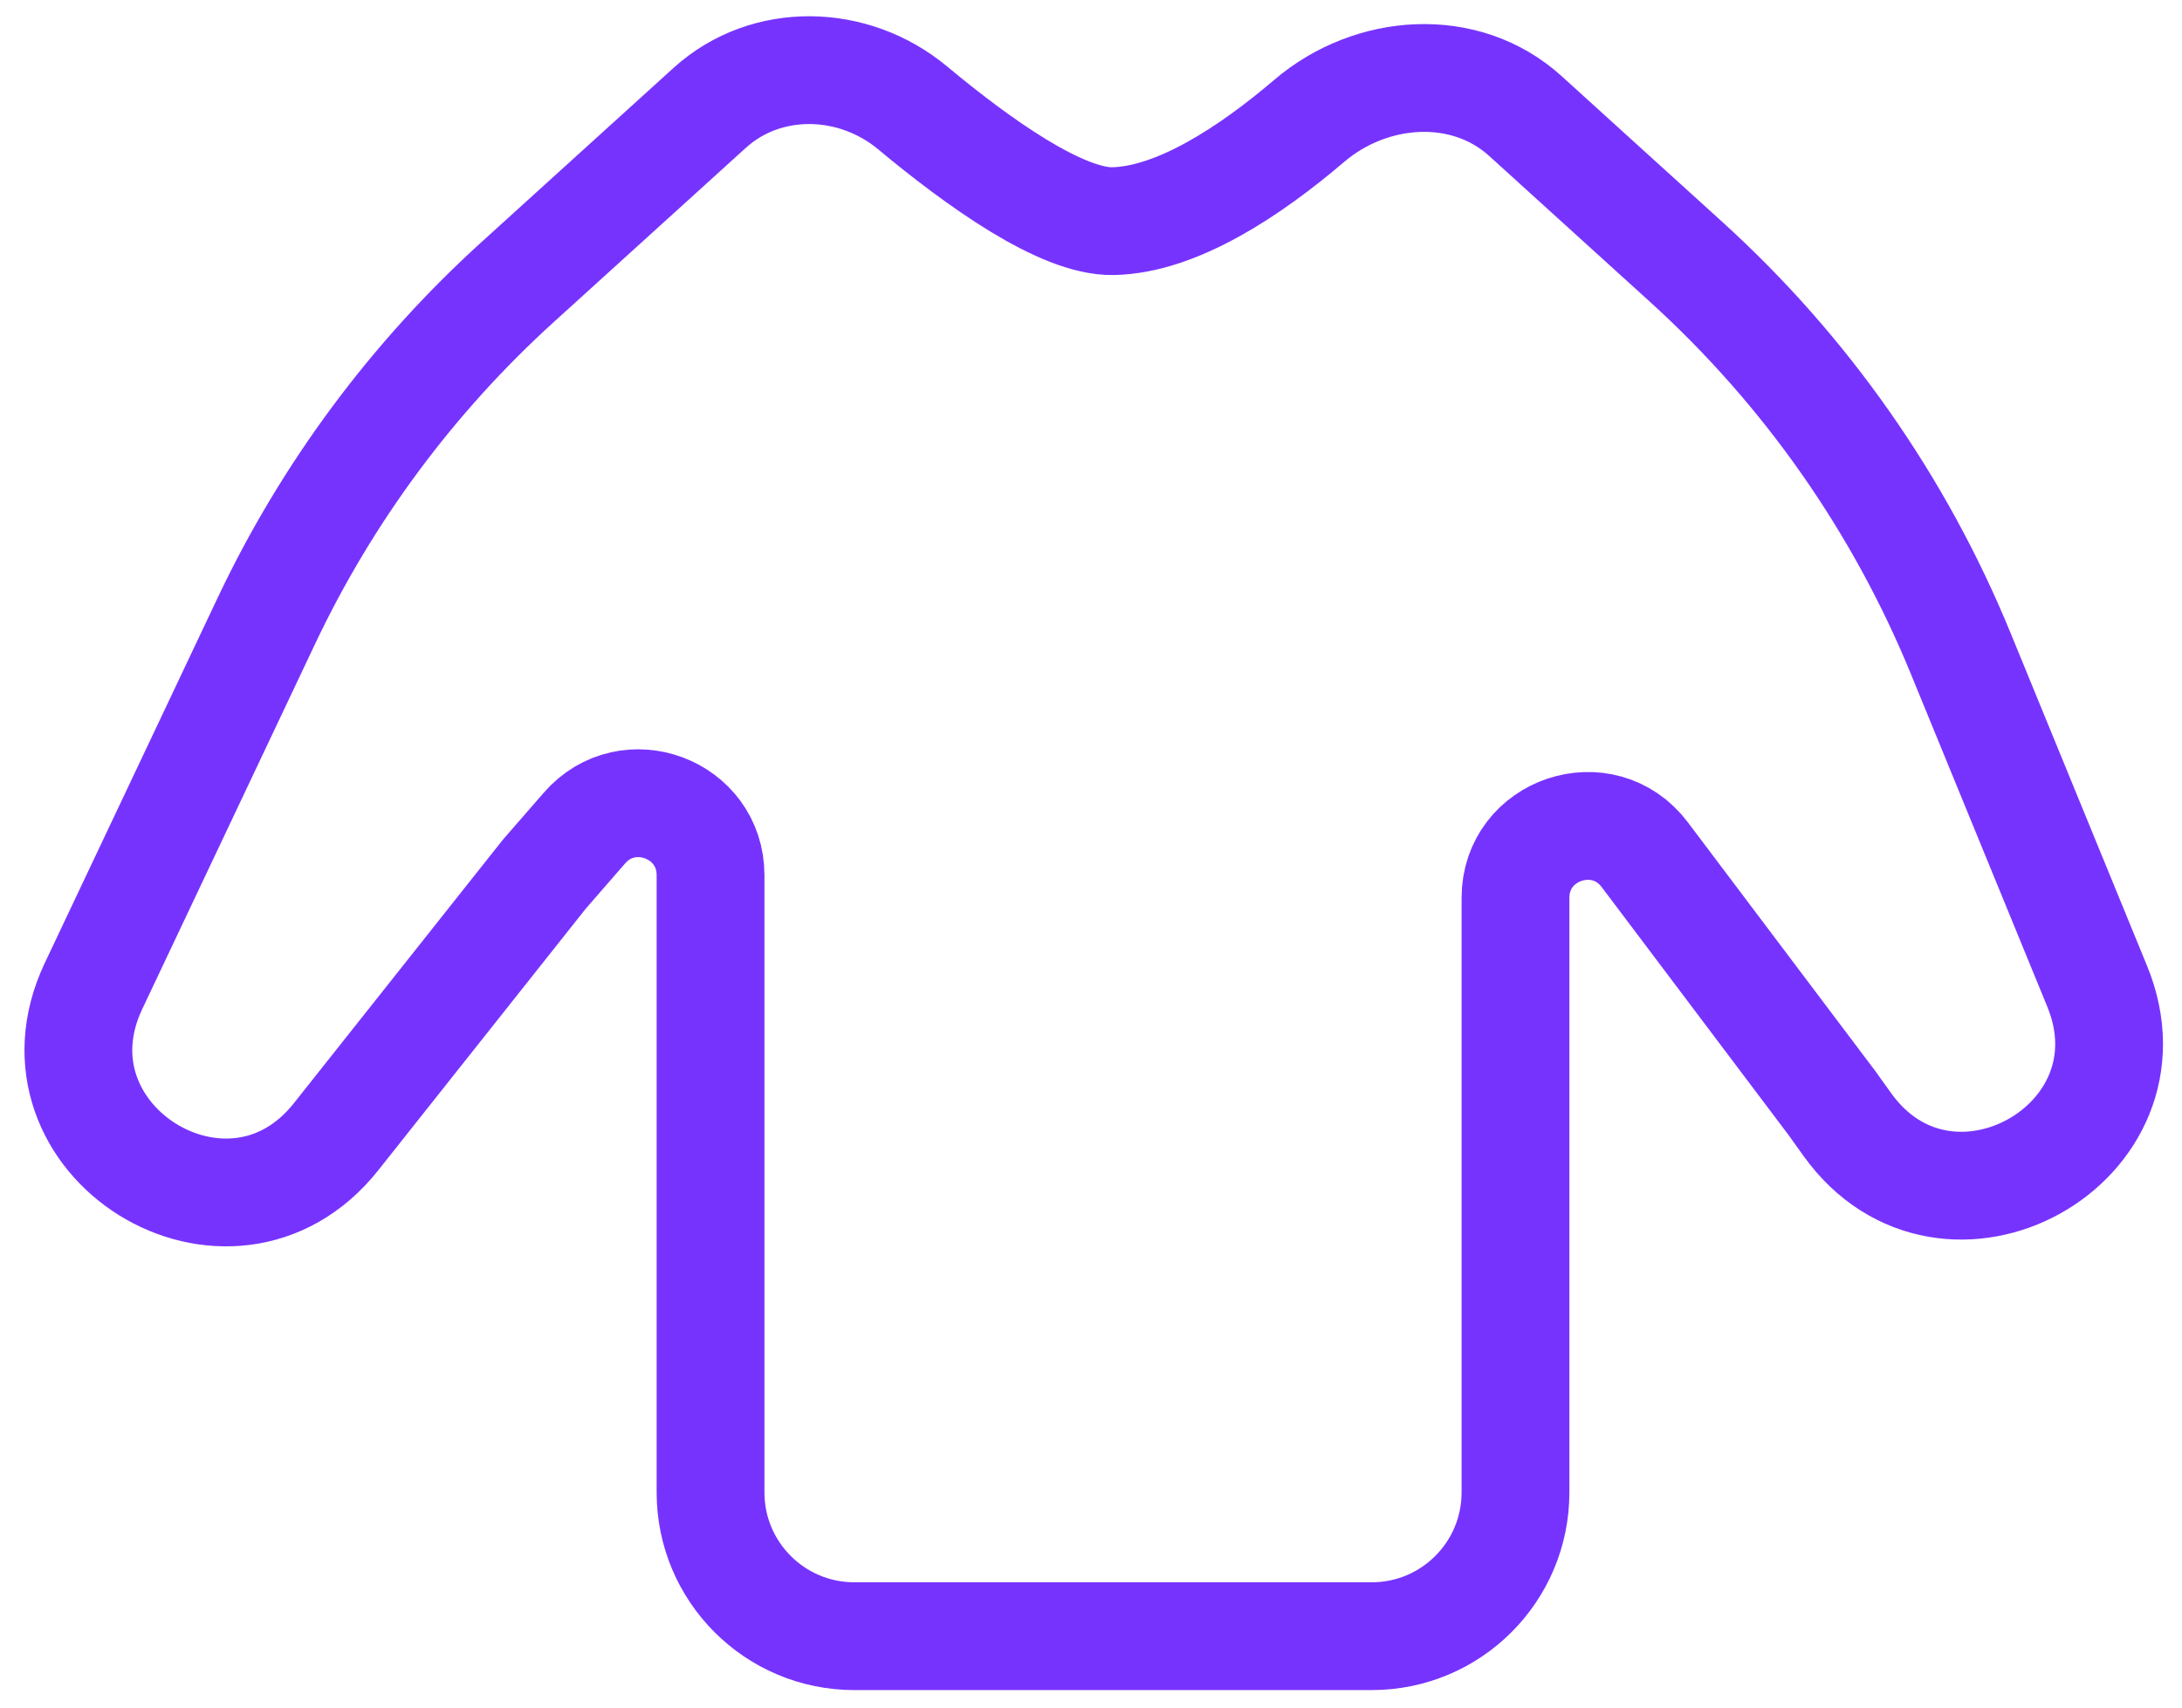 <svg width="69" height="54" viewBox="0 0 69 54" fill="none" xmlns="http://www.w3.org/2000/svg">
<path d="M16.373 8.916L22.44 3.413C24.238 1.782 26.996 1.859 28.86 3.412C30.951 5.154 33.581 7.026 35.196 6.993C37.225 6.953 39.552 5.399 41.401 3.822C43.361 2.15 46.327 1.938 48.235 3.668L53.316 8.278C57.097 11.707 60.065 15.938 62.001 20.661L66.318 31.19C68.363 36.177 61.565 39.944 58.42 35.566L57.929 34.881L52.011 27.028C50.698 25.286 47.923 26.214 47.923 28.396V47.197C47.923 49.707 45.888 51.742 43.378 51.742H27.015C24.505 51.742 22.469 49.707 22.469 47.197V27.677C22.469 25.576 19.862 24.6 18.482 26.186L17.214 27.643L10.627 35.948C7.269 40.183 0.645 36.064 2.958 31.179L8.422 19.636C10.344 15.576 13.046 11.934 16.373 8.916Z" stroke="#7733FE" stroke-width="3.409"/>
</svg>
